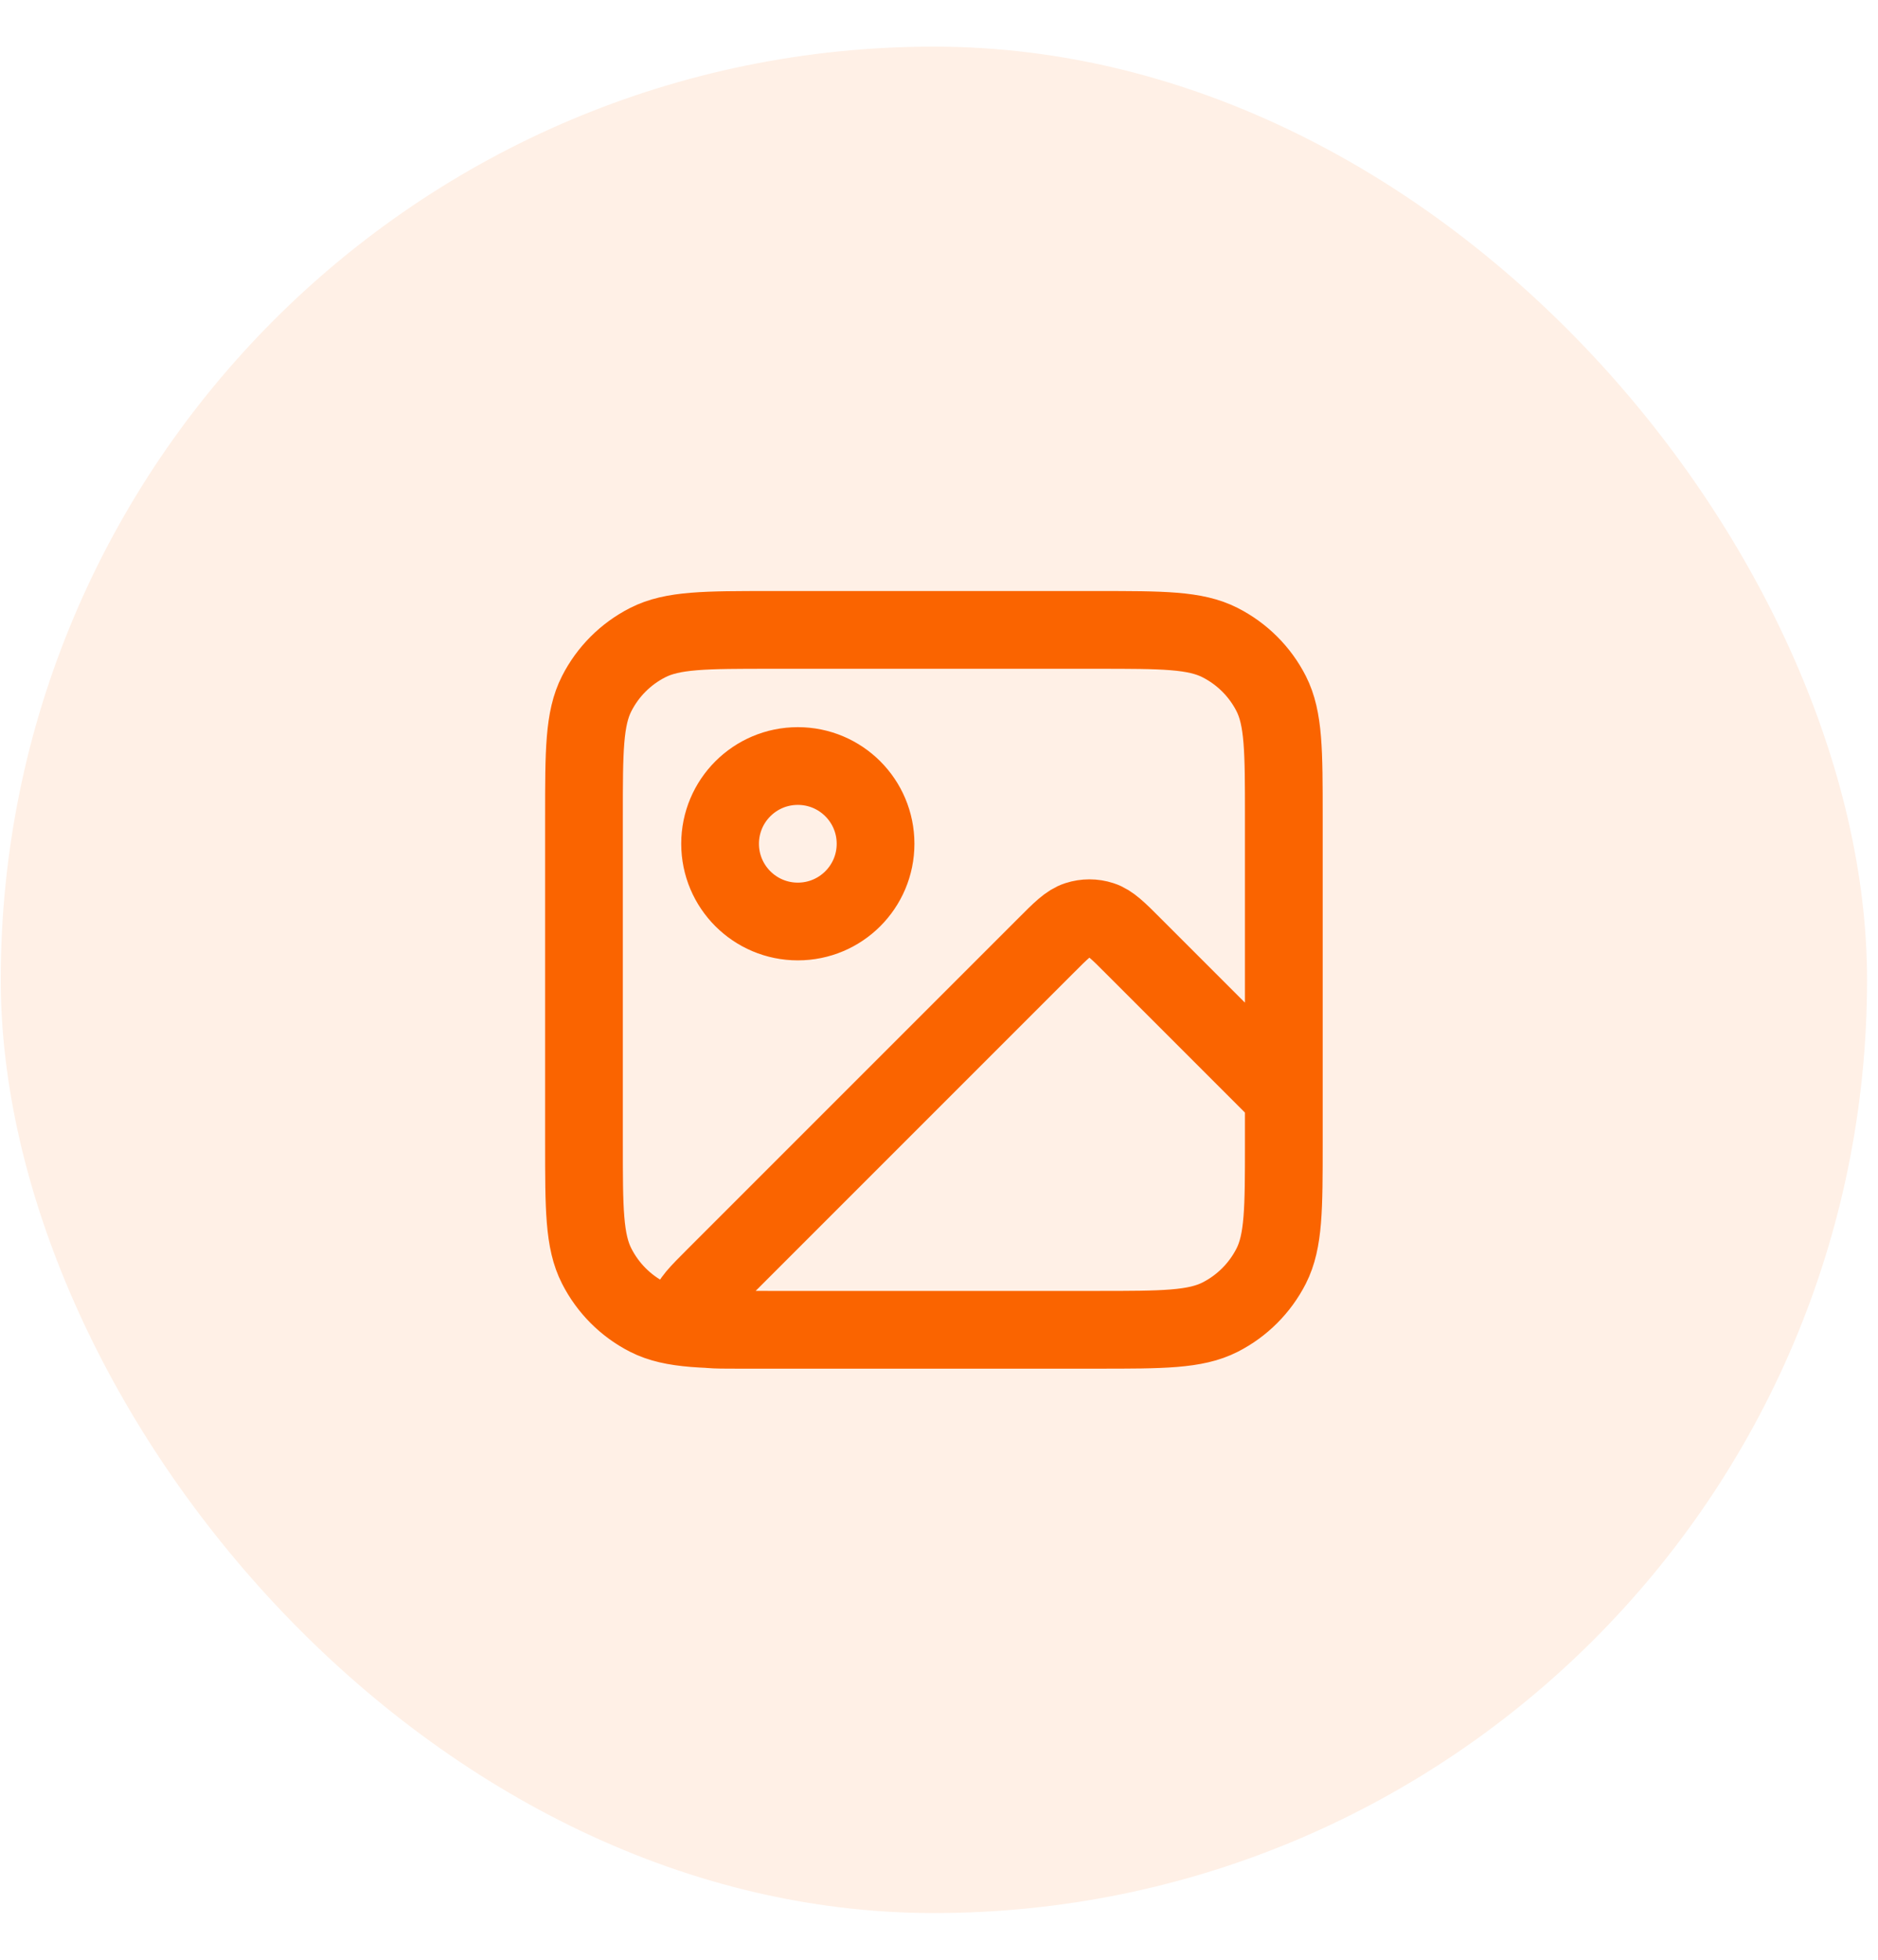 <svg width="23" height="24" viewBox="0 0 23 24" fill="none" xmlns="http://www.w3.org/2000/svg">
<rect x="0.009" y="0.571" width="22.857" height="22.857" rx="11.429" fill="#FA6400" fill-opacity="0.1"/>
<path d="M13.438 16.285H9.024C8.735 16.285 8.591 16.285 8.524 16.228C8.466 16.179 8.436 16.105 8.442 16.029C8.449 15.941 8.551 15.839 8.755 15.635L12.804 11.586C12.992 11.397 13.086 11.303 13.195 11.268C13.291 11.237 13.394 11.237 13.489 11.268C13.598 11.303 13.693 11.397 13.881 11.586L15.723 13.428V14M13.438 16.285C14.238 16.285 14.638 16.285 14.943 16.13C15.212 15.993 15.431 15.774 15.568 15.505C15.723 15.2 15.723 14.8 15.723 14M13.438 16.285H9.438C8.637 16.285 8.237 16.285 7.932 16.13C7.663 15.993 7.445 15.774 7.308 15.505C7.152 15.2 7.152 14.8 7.152 14V10C7.152 9.2 7.152 8.799 7.308 8.494C7.445 8.225 7.663 8.007 7.932 7.87C8.237 7.714 8.637 7.714 9.438 7.714H13.438C14.238 7.714 14.638 7.714 14.943 7.87C15.212 8.007 15.431 8.225 15.568 8.494C15.723 8.799 15.723 9.2 15.723 10V14M10.723 10.333C10.723 10.859 10.297 11.285 9.771 11.285C9.245 11.285 8.819 10.859 8.819 10.333C8.819 9.807 9.245 9.381 9.771 9.381C10.297 9.381 10.723 9.807 10.723 10.333Z" stroke="#FA6400" stroke-width="0.952" stroke-linecap="round" stroke-linejoin="round"/>
</svg>
